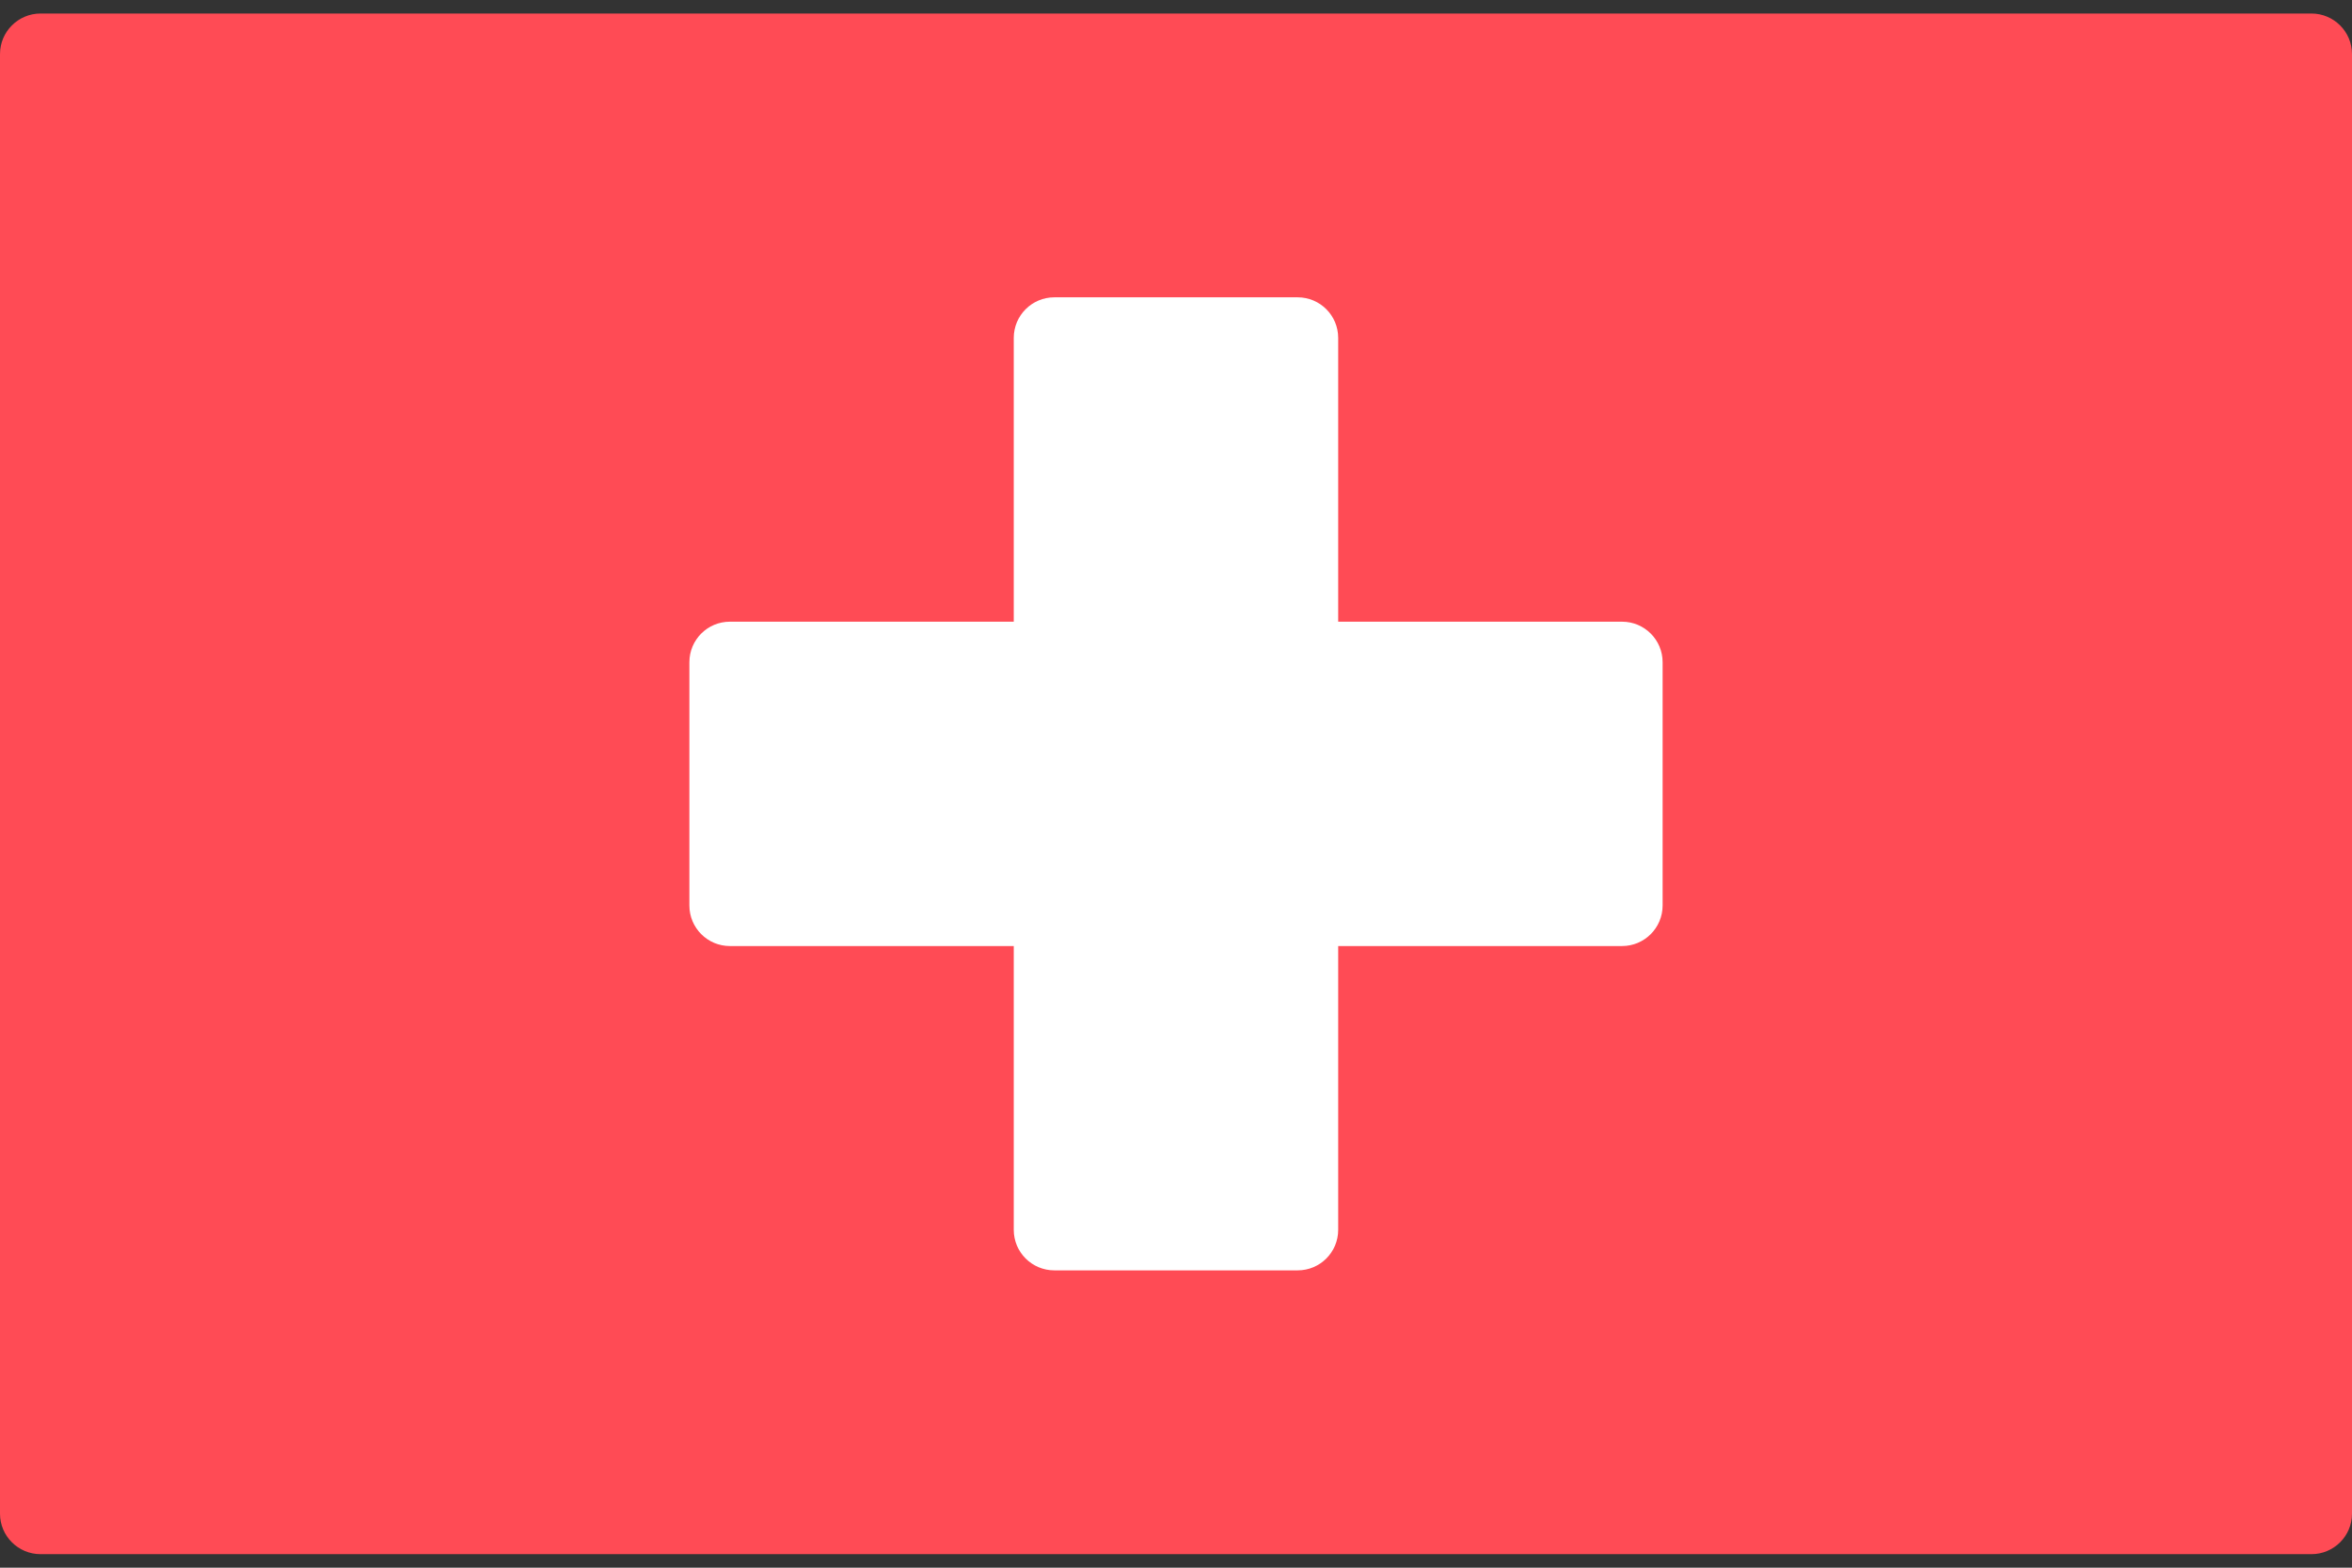 <svg width="48" height="32" viewBox="0 0 48 32" fill="none" xmlns="http://www.w3.org/2000/svg">
<rect x="0" y="0" width="48" height="32" fill="#333333" stroke="none"/>
<g clip-path="url(#clip0_11_4098)">
<path d="M47.172 31.724H0.828C0.371 31.724 0 31.354 0 30.897V1.104C0 0.647 0.371 0.276 0.828 0.276H47.172C47.629 0.276 48 0.647 48 1.104V30.897C48 31.354 47.629 31.724 47.172 31.724Z" fill="#FF4B55"/>
<path d="M33.103 12.69H27.31V6.897C27.31 6.44 26.94 6.069 26.483 6.069H21.517C21.06 6.069 20.689 6.44 20.689 6.897V12.69H14.896C14.439 12.69 14.069 13.06 14.069 13.518V18.483C14.069 18.94 14.439 19.311 14.896 19.311H20.689V25.104C20.689 25.561 21.06 25.931 21.517 25.931H26.483C26.94 25.931 27.31 25.561 27.31 25.104V19.311H33.103C33.56 19.311 33.931 18.94 33.931 18.483V13.517C33.931 13.06 33.56 12.69 33.103 12.69Z" fill="white"/>
</g>
<defs>
<clipPath id="clip0_11_4098">
<rect width="48" height="32" fill="white"/>
</clipPath>
</defs>
</svg>
